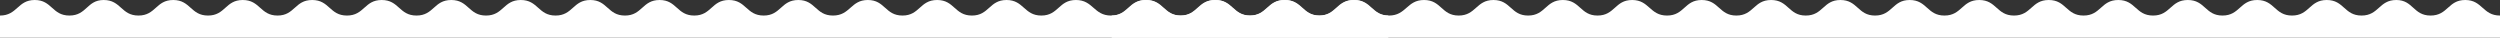 <svg width="2251" height="34" viewBox="0 0 2251 34" fill="none" xmlns="http://www.w3.org/2000/svg">
<rect x="0" y="0" width="2251" height="34" fill="#333333" stroke="none"/>
<path d="M1218.8 0C1203.15 0 1203.15 14 1187.61 14C1172.07 14 1171.96 0 1156.41 0C1140.87 0 1140.76 14 1125.22 14C1109.57 14 1109.57 0 1093.91 0C1078.26 0 1078.26 14 1062.72 14C1047.07 14 1047.07 0 1031.52 0C1015.87 0 1015.87 14 1000.33 14C984.783 14 984.348 0 968.804 0C953.152 0 953.152 14 937.609 14C922.065 14 921.848 0 906.304 0C890.652 0 890.652 14 875.109 14C859.456 14 859.456 0 843.804 0C828.152 0 828.152 14 812.609 14C796.956 14 796.957 0 781.413 0C765.87 0 765.652 14 750 14C734.348 14 734.348 0 718.804 0C703.152 0 703.152 14 687.609 14C671.956 14 671.956 0 656.304 0C640.652 0 640.652 14 625.109 14C609.456 14 609.457 0 593.913 0C578.261 0 578.261 14 562.717 14C547.065 14 547.065 0 531.522 0C515.87 0 515.87 14 500.217 14C484.565 14 484.565 0 468.913 0C453.261 0 453.261 14 437.609 14C421.957 14 421.957 0 406.304 0C390.652 0 390.652 14 375 14C359.348 14 359.348 0 343.696 0C328.043 0 328.043 14 312.391 14C296.739 14 296.739 0 281.087 0C265.435 0 265.435 14 249.891 14C234.239 14 234.239 0 218.587 0C202.935 0 202.935 14 187.283 14C171.63 14 171.63 0 155.978 0C140.326 0 140.326 14 124.674 14C109.022 14 109.022 0 93.37 0C78.152 0 78.152 14 62.5 14C46.848 14 46.848 0 31.304 0C15.761 0 15.652 14 0 14V34H1250V14C1234.35 14 1234.35 0 1218.8 0Z" fill="white"/>
<path d="M1032.2 0C1047.85 0 1047.85 14 1063.39 14C1078.93 14 1079.04 0 1094.59 0C1110.13 0 1110.24 14 1125.78 14C1141.43 14 1141.43 0 1157.09 0C1172.74 0 1172.74 14 1188.28 14C1203.93 14 1203.93 0 1219.48 0C1235.13 0 1235.13 14 1250.67 14C1266.22 14 1266.65 0 1282.2 0C1297.85 0 1297.85 14 1313.39 14C1328.93 14 1329.15 0 1344.7 0C1360.35 0 1360.35 14 1375.89 14C1391.54 14 1391.54 0 1407.2 0C1422.85 0 1422.85 14 1438.39 14C1454.04 14 1454.04 0 1469.59 0C1485.13 0 1485.35 14 1501 14C1516.65 14 1516.65 0 1532.2 0C1547.85 0 1547.85 14 1563.39 14C1579.04 14 1579.04 0 1594.7 0C1610.35 0 1610.35 14 1625.89 14C1641.54 14 1641.54 0 1657.09 0C1672.74 0 1672.74 14 1688.28 14C1703.93 14 1703.93 0 1719.48 0C1735.13 0 1735.13 14 1750.78 14C1766.43 14 1766.43 0 1782.09 0C1797.74 0 1797.74 14 1813.39 14C1829.04 14 1829.04 0 1844.7 0C1860.35 0 1860.35 14 1876 14C1891.65 14 1891.65 0 1907.3 0C1922.96 0 1922.96 14 1938.61 14C1954.26 14 1954.26 0 1969.91 0C1985.57 0 1985.57 14 2001.11 14C2016.76 14 2016.76 0 2032.41 0C2048.07 0 2048.07 14 2063.72 14C2079.37 14 2079.37 0 2095.02 0C2110.67 0 2110.67 14 2126.33 14C2141.98 14 2141.98 0 2157.63 0C2172.85 0 2172.85 14 2188.5 14C2204.15 14 2204.15 0 2219.7 0C2235.24 0 2235.35 14 2251 14V34H1001V14C1016.65 14 1016.65 0 1032.2 0Z" fill="white"/>
</svg>

